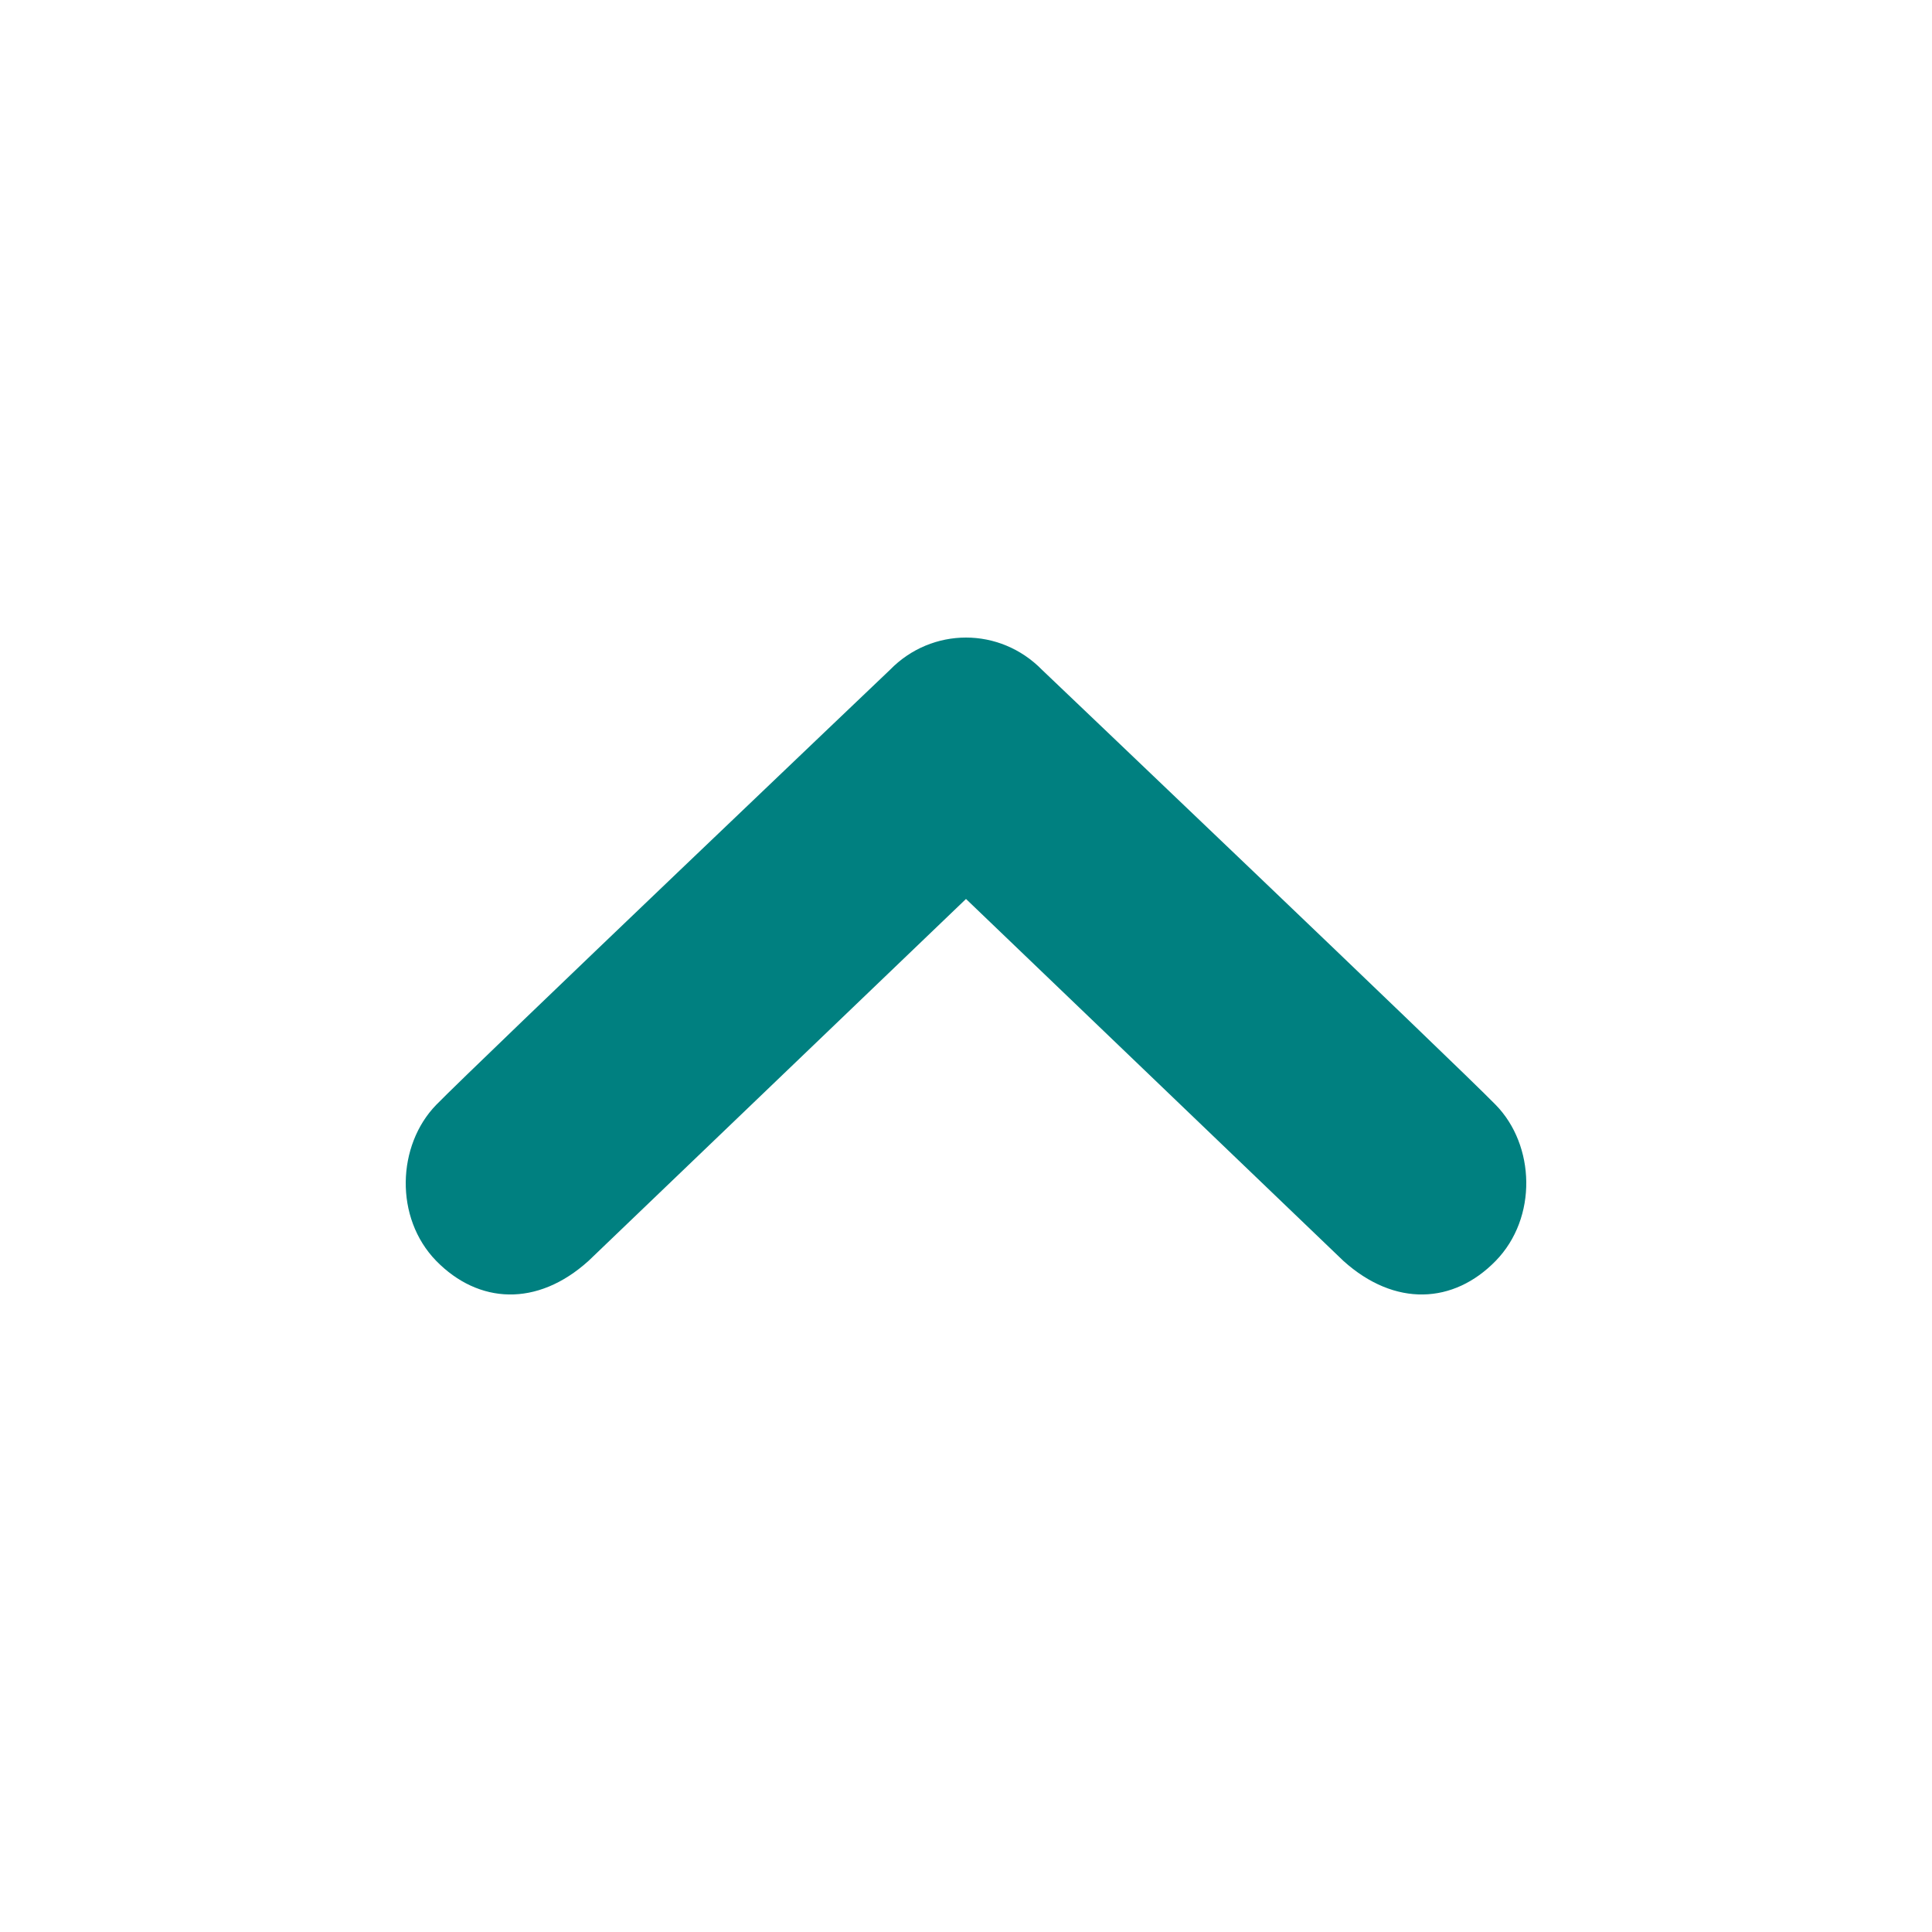 <?xml version="1.0" encoding="utf-8"?> <!-- Generator: IcoMoon.io --> <!DOCTYPE svg PUBLIC "-//W3C//DTD SVG 1.1//EN" "http://www.w3.org/Graphics/SVG/1.1/DTD/svg11.dtd"> <svg width="500" height="500" viewBox="0 0 500 500" xmlns="http://www.w3.org/2000/svg" xmlns:xlink="http://www.w3.org/1999/xlink" fill="#008080"><path d="M 387.075,285.925c-10.175-10.45-117.375-112.55-117.375-112.55C 264.25,167.80, 257.125,165.00, 250.00,165.00c-7.15,0.00-14.275,2.80-19.70,8.375 c0.00,0.00-107.20,102.10-117.40,112.55c-10.175,10.45-10.875,29.25,0.00,40.40c 10.90,11.125, 26.075,12.025, 39.40,0.00L 250.00,232.65l 97.675,93.675 c 13.35,12.025, 28.55,11.125, 39.40,0.00C 397.975,315.15, 397.30,296.35, 387.075,285.925z" ></path></svg>